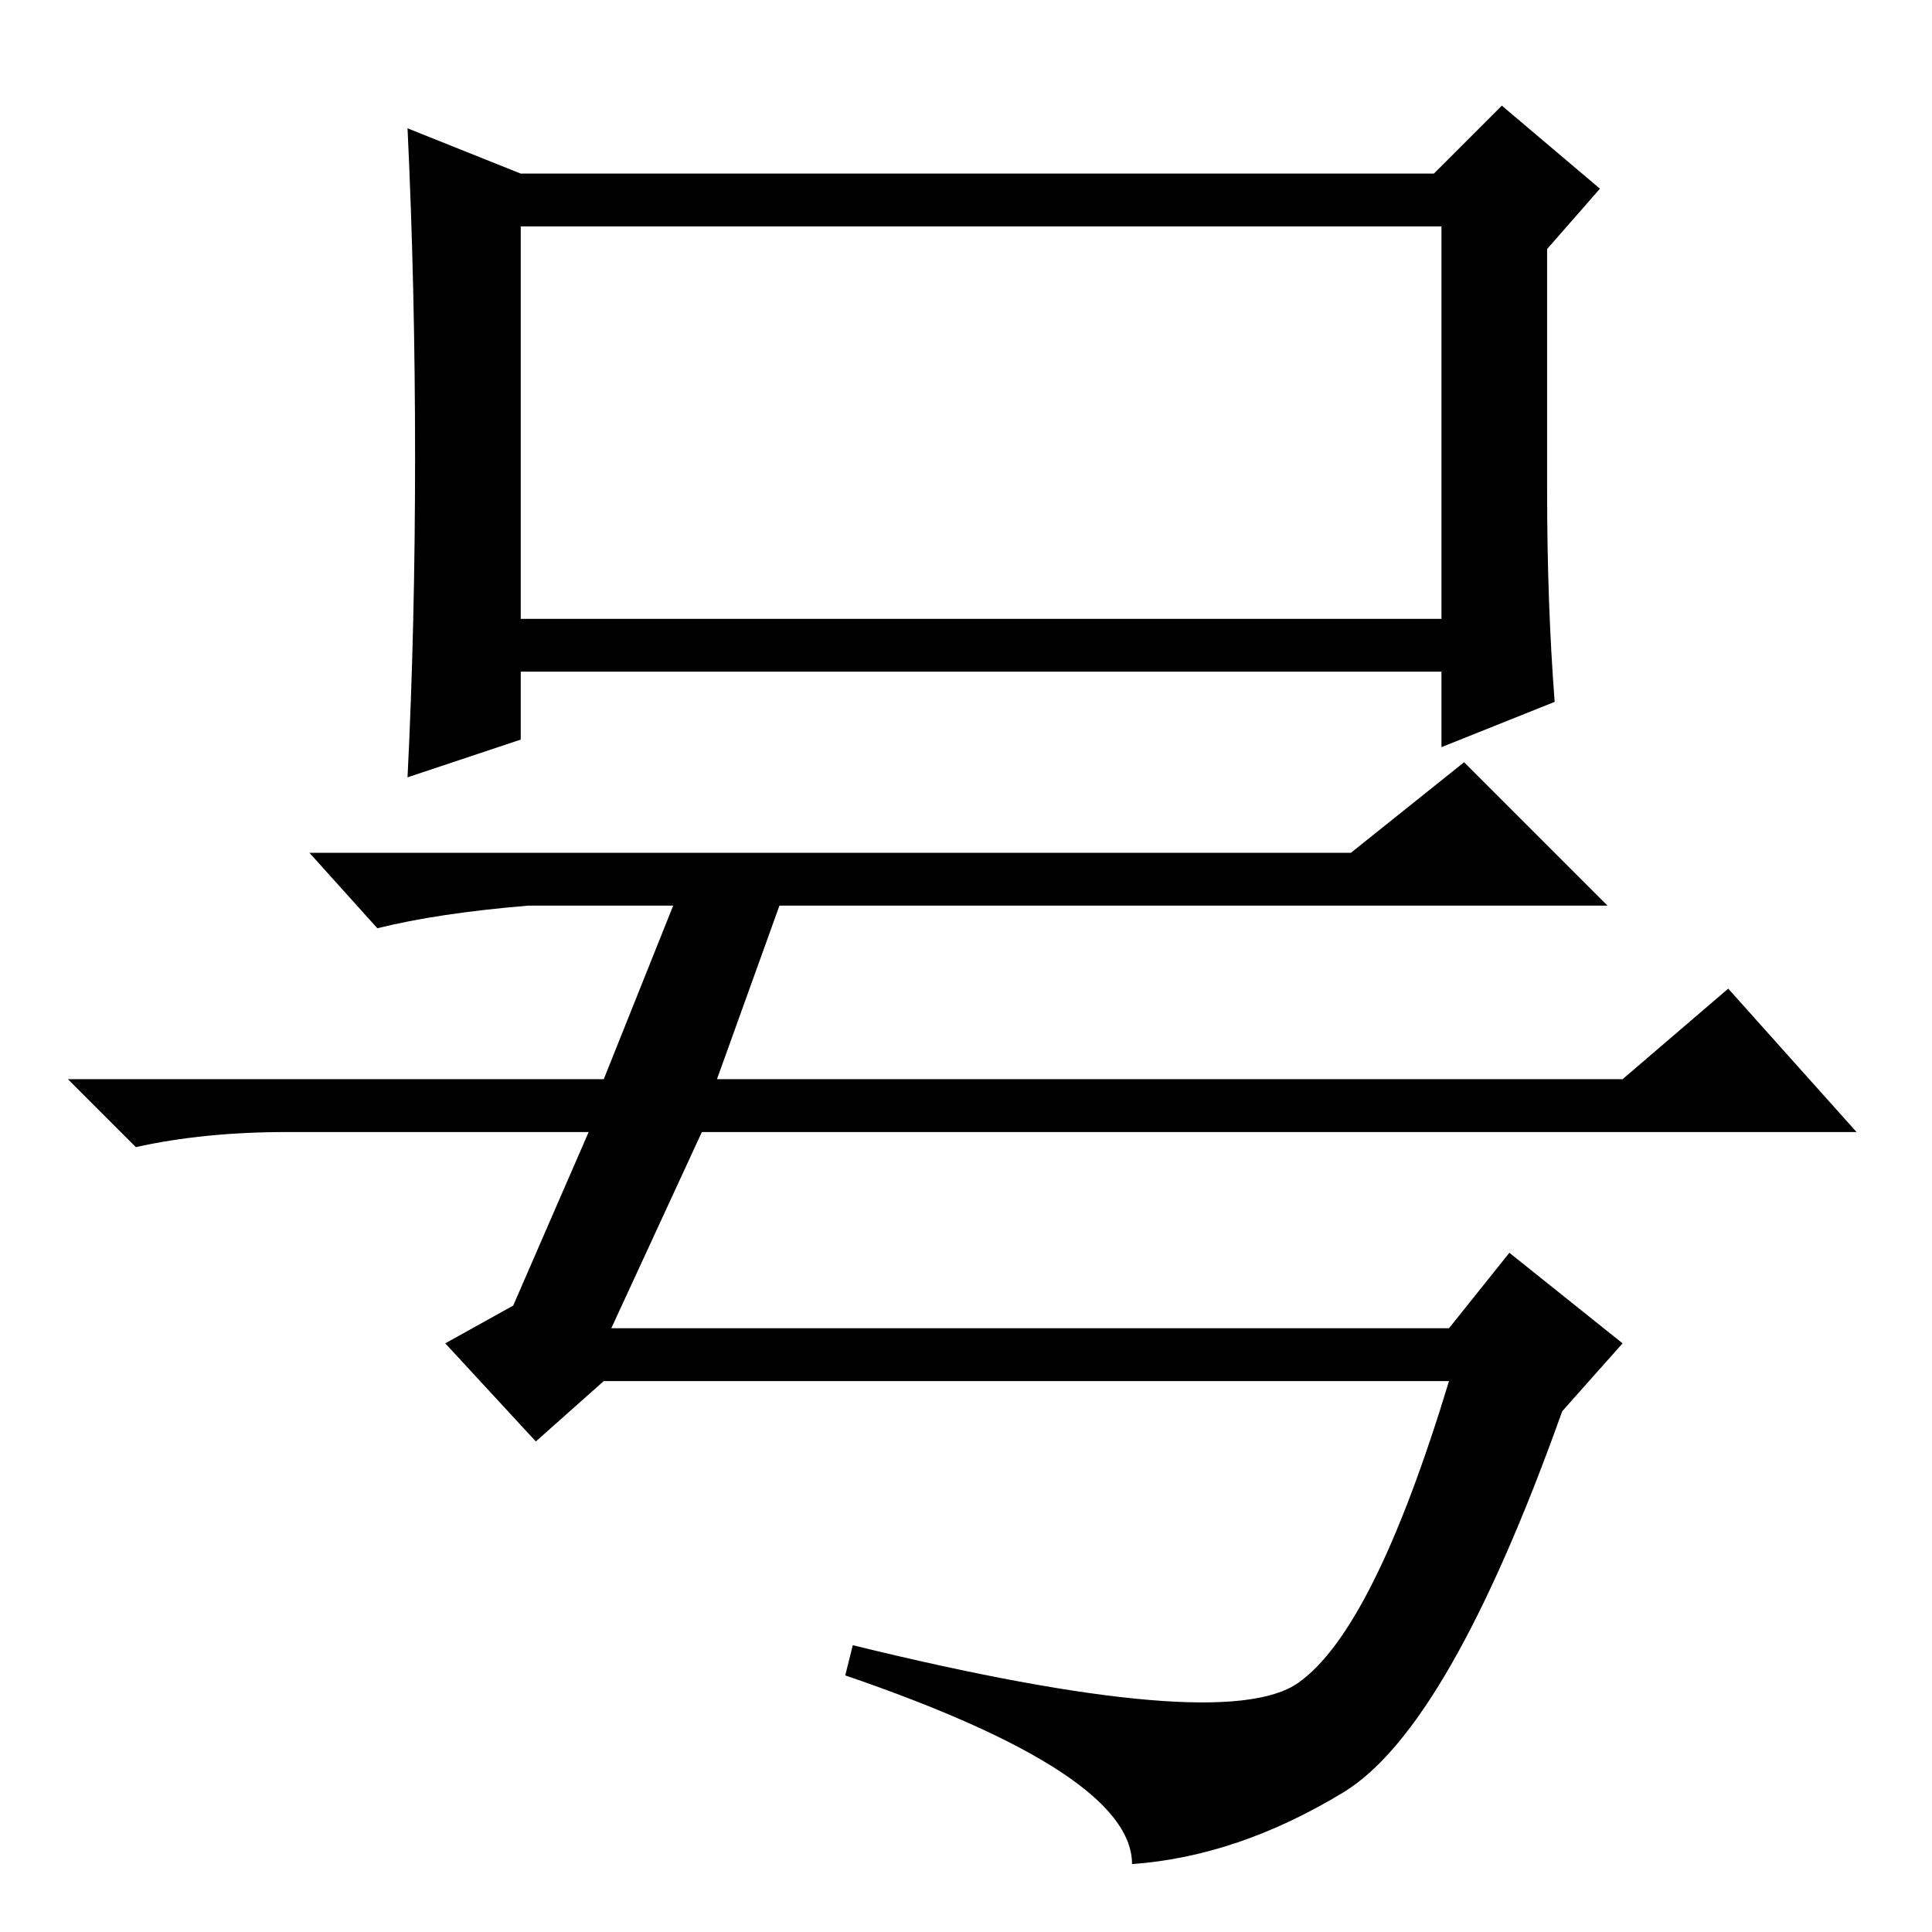 <?xml version="1.0" standalone="no"?>
<!DOCTYPE svg PUBLIC "-//W3C//DTD SVG 1.1//EN" "http://www.w3.org/Graphics/SVG/1.1/DTD/svg11.dtd" >
<svg xmlns="http://www.w3.org/2000/svg" xmlns:xlink="http://www.w3.org/1999/xlink" version="1.1" viewBox="0 -36 256 256">
  <g transform="matrix(1 0 0 -1 0 220)">
   <path fill="currentColor"
d="M55 195.5q0 22.5 -1 43.5l15 -6h121l9 9l13 -11l-7 -8v-32q0 -15 1 -28l-15 -6v10h-122v-9l-15 -5q1 20 1 42.5zM69 174h122v52h-122v-52zM179 143l15 12l19 -19h-143q-12 -1 -20 -3l-9 10h138zM68 83l10 23h-40q-11 0 -20 -2l-9 9h49h14h6h2l10 25h14l-9 -25h120l14 12
l17 -19h-153l-12 -26h111l8 10l15 -12l-8 -9q-15 -42 -29 -50.5t-28 -9.5q0 12 -38 25l1 4q49 -12 59 -5t20 40h-112l-9 -8l-12 13z" />
  </g>

</svg>

